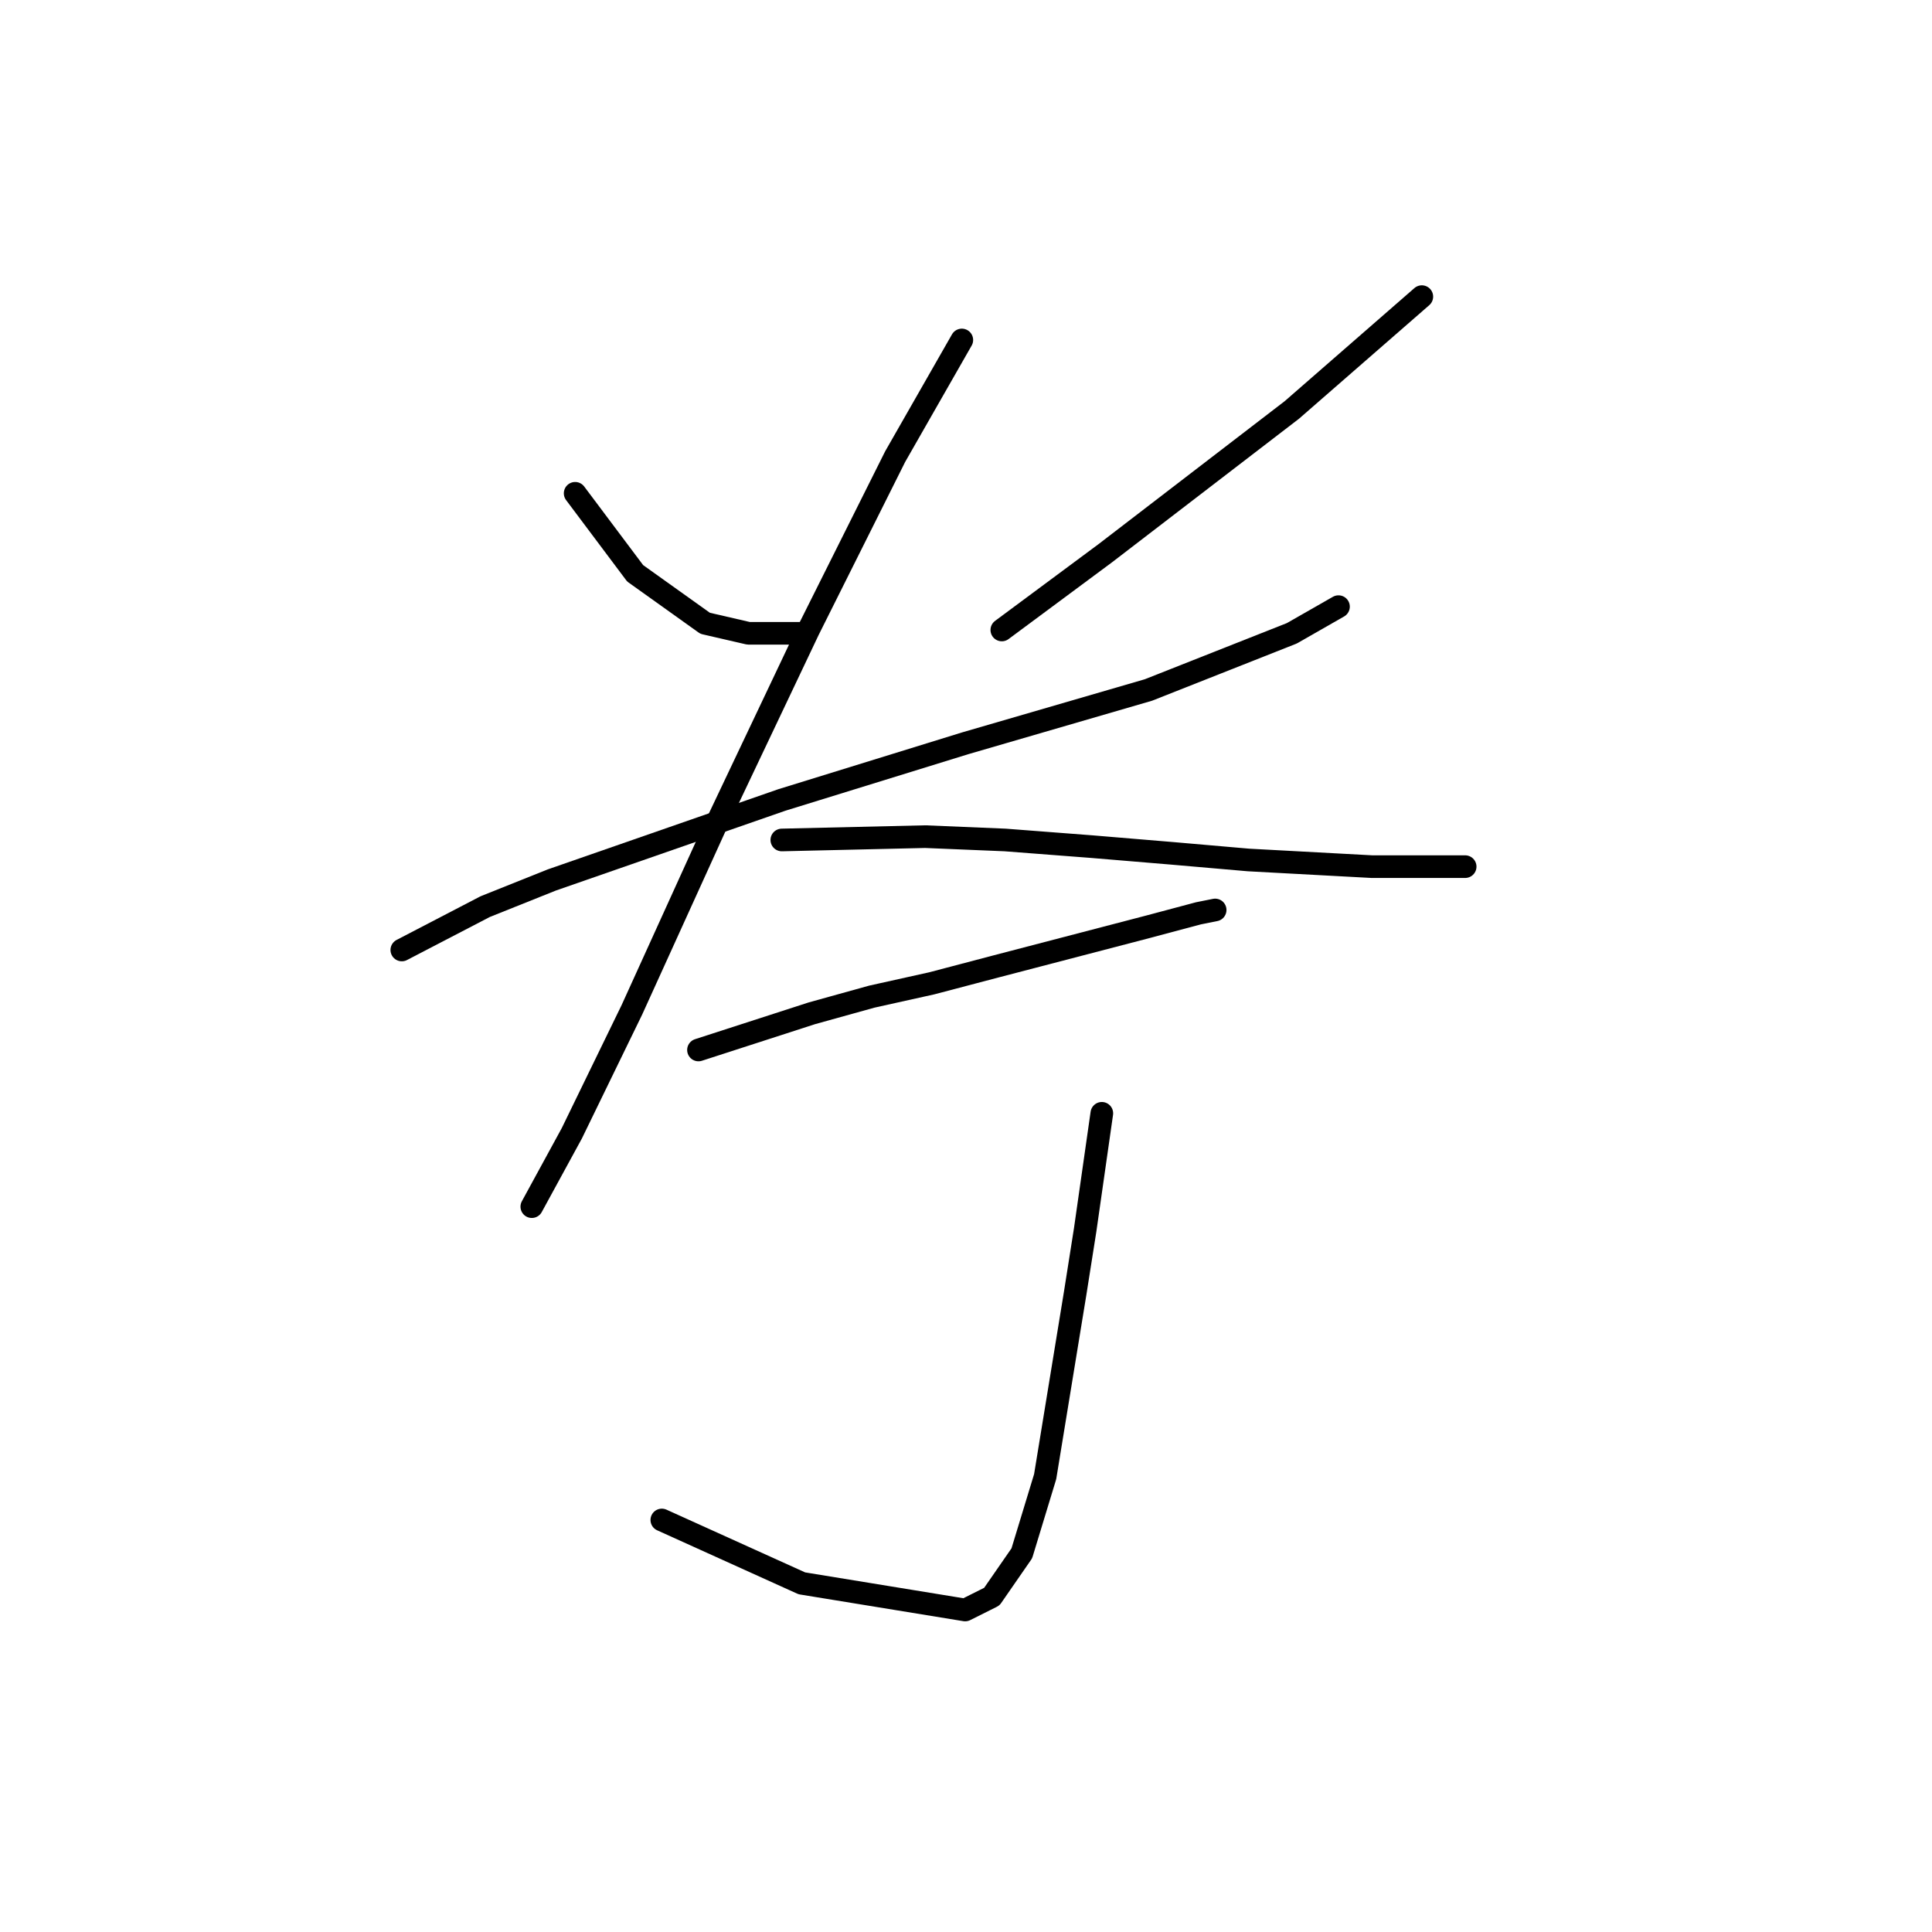 <?xml version="1.0" standalone="no"?>
    <svg width="256" height="256" xmlns="http://www.w3.org/2000/svg" version="1.1">
    <polyline stroke="black" stroke-width="3" stroke-linecap="round" fill="transparent" stroke-linejoin="round" points="76.21 65.365 84.16 75.966 93.436 82.591 99.178 83.916 106.687 83.916 106.687 83.916 " />
        <polyline stroke="black" stroke-width="3" stroke-linecap="round" fill="transparent" stroke-linejoin="round" points="188.399 39.306 171.173 54.323 146.439 73.316 132.746 83.475 132.746 83.475 " />
        <polyline stroke="black" stroke-width="3" stroke-linecap="round" fill="transparent" stroke-linejoin="round" points="53.242 125.877 64.284 120.135 73.118 116.601 103.595 106.001 127.888 98.492 152.181 91.425 171.173 83.916 177.357 80.383 177.357 80.383 " />
        <polyline stroke="black" stroke-width="3" stroke-linecap="round" fill="transparent" stroke-linejoin="round" points="127.446 45.048 118.612 60.507 107.128 83.475 94.761 109.534 83.719 133.827 75.768 150.17 70.468 159.887 70.468 159.887 " />
        <polyline stroke="black" stroke-width="3" stroke-linecap="round" fill="transparent" stroke-linejoin="round" points="103.595 111.301 122.587 110.859 133.188 111.301 144.672 112.184 155.272 113.068 165.431 113.951 181.774 114.834 190.607 114.834 194.141 114.834 194.141 114.834 " />
        <polyline stroke="black" stroke-width="3" stroke-linecap="round" fill="transparent" stroke-linejoin="round" points="92.552 139.127 107.57 134.269 115.52 132.06 123.471 130.294 131.863 128.085 152.181 122.785 158.806 121.018 161.014 120.576 161.014 120.576 " />
        <polyline stroke="black" stroke-width="3" stroke-linecap="round" fill="transparent" stroke-linejoin="round" points="145.997 147.519 143.788 162.979 142.463 171.371 138.488 195.664 135.396 205.822 131.421 211.564 127.888 213.331 106.245 209.798 87.694 201.405 87.694 201.405 " />
        </svg>